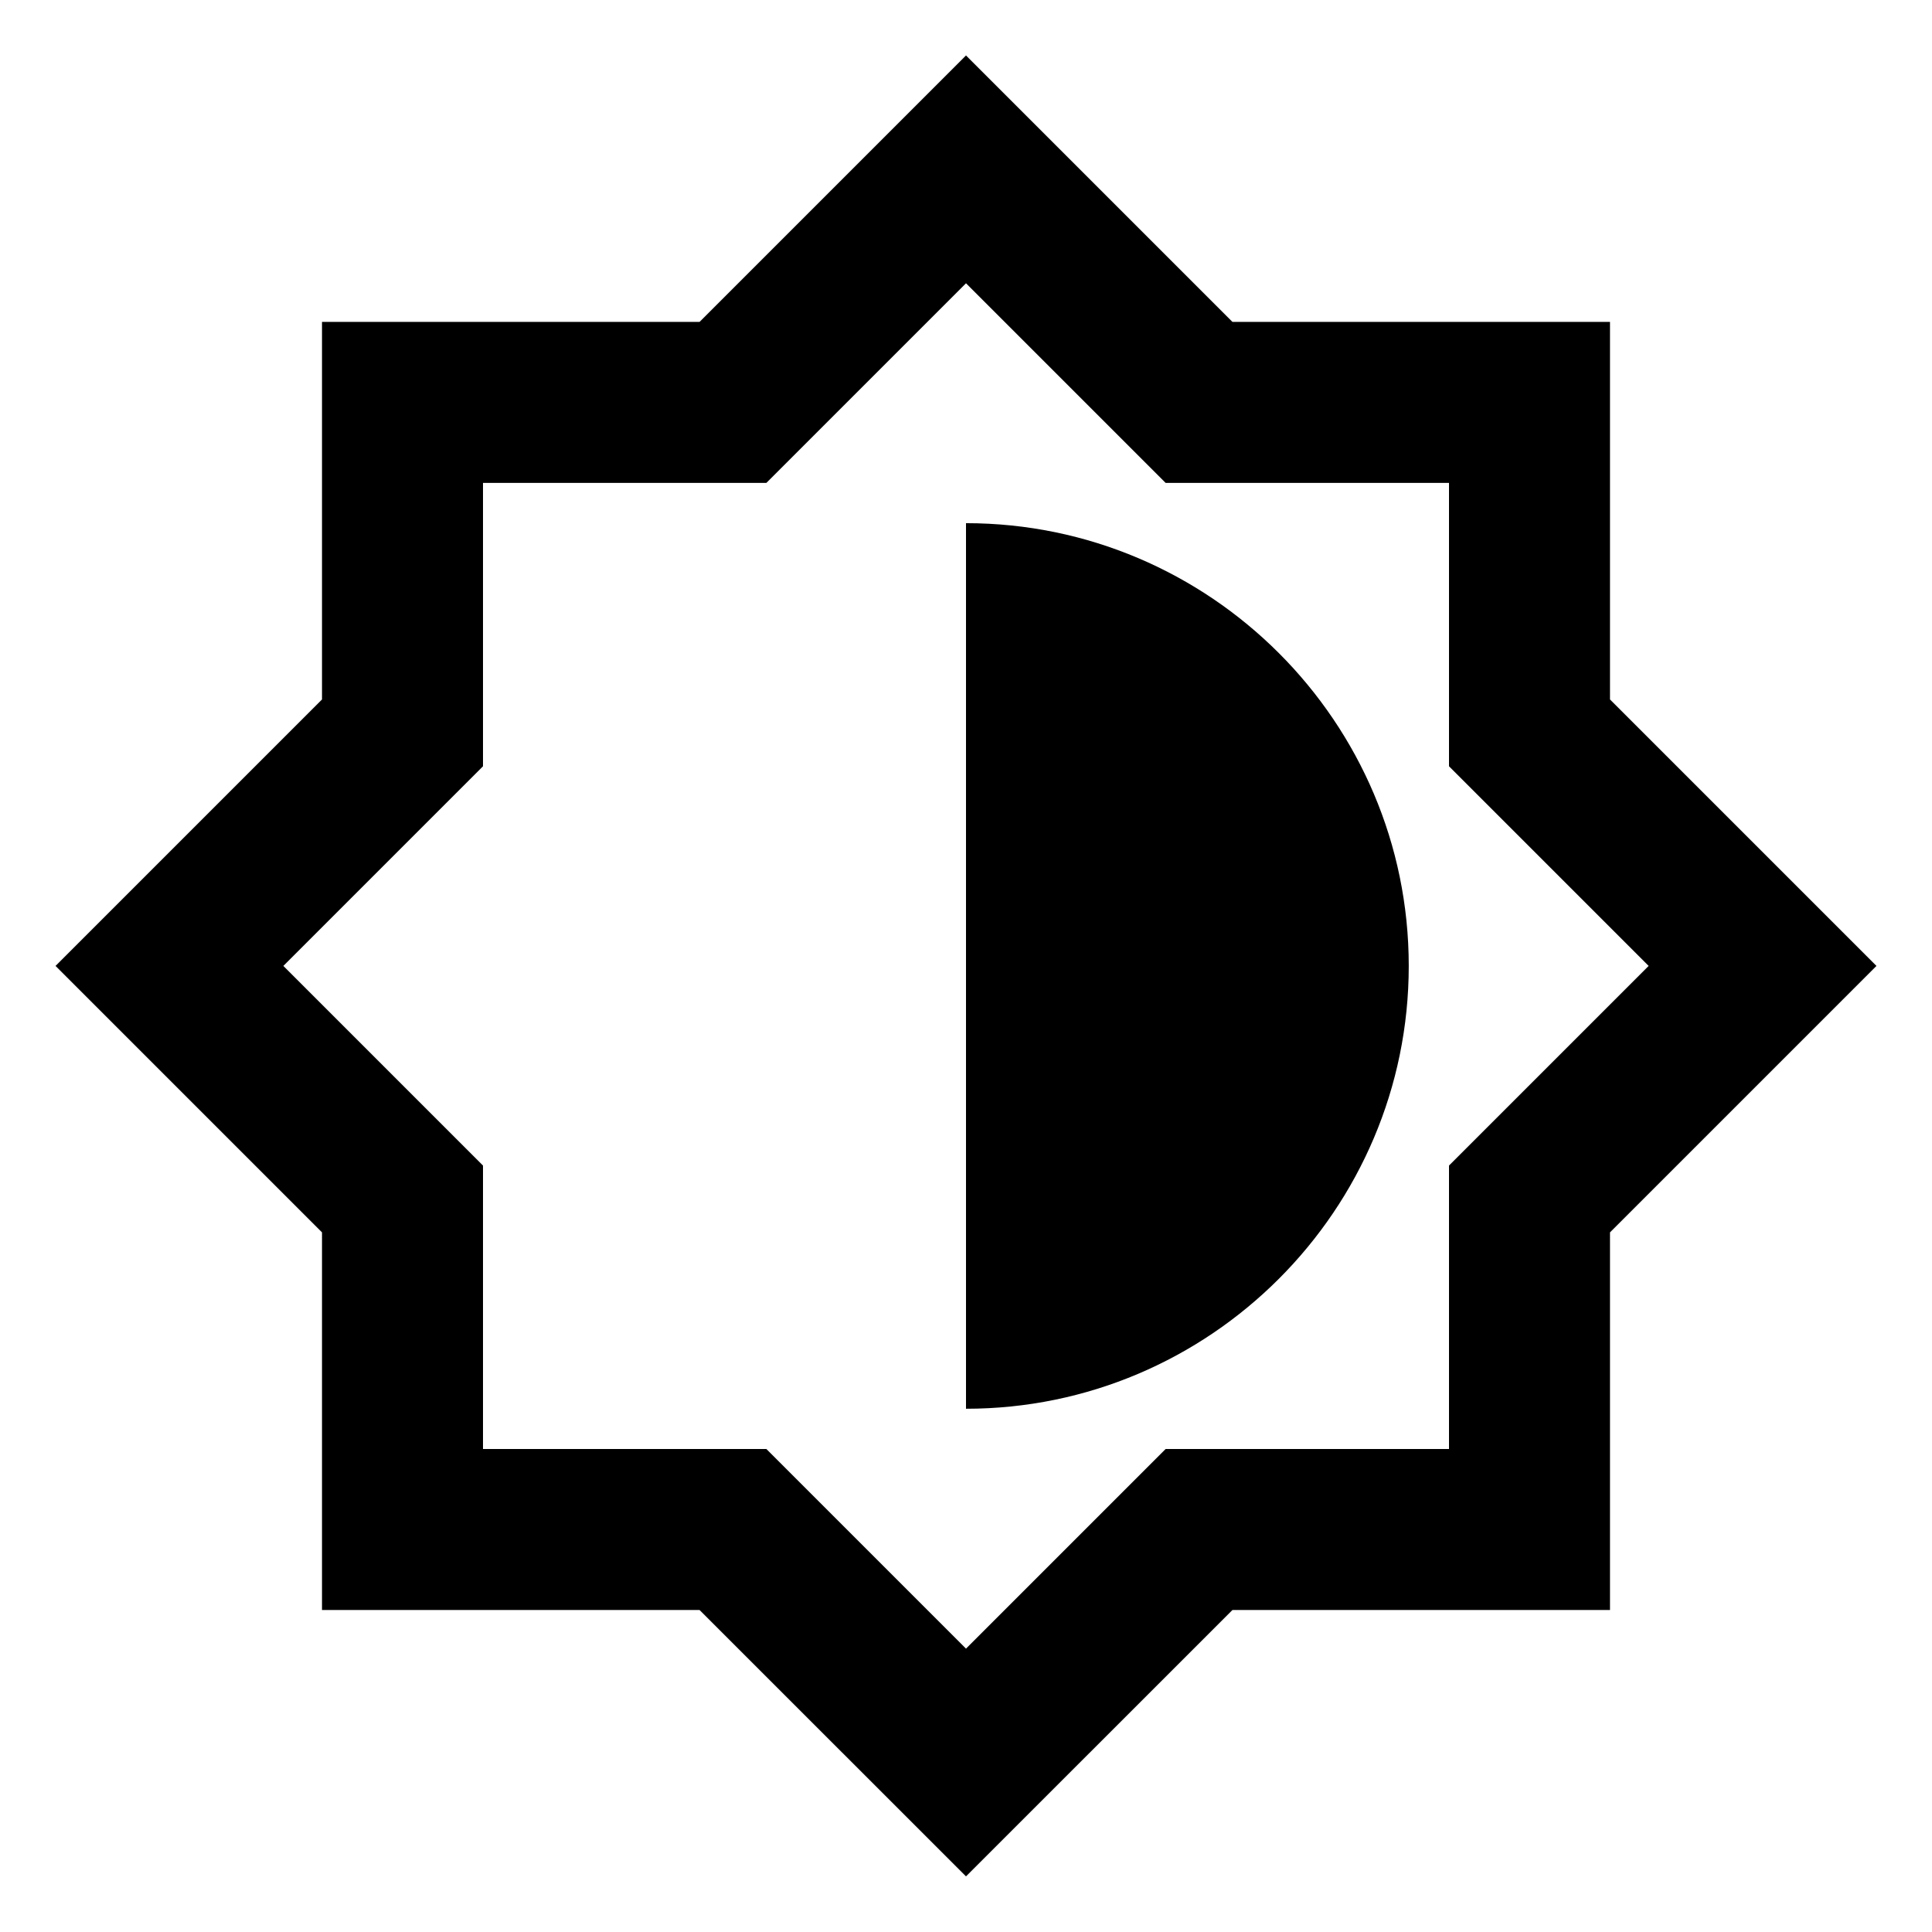 <svg width="24" height="24" viewBox="0 0 24 24"  xmlns="http://www.w3.org/2000/svg">
<g clip-path="url(#clip0_2402_23541)">
<path d="M20 8.689V3.999H15.31L12 0.689L8.69 3.999H4V8.689L0.69 11.999L4 15.309V20H8.69L12 23.309L15.31 20H20V15.309L23.31 11.999L20 8.689ZM18 14.479V18H14.48L12 20.48L9.52 18H6V14.479L3.52 11.999L6 9.519V5.999H9.52L12 3.519L14.48 5.999H18V9.519L20.48 11.999L18 14.479ZM12 6.499V17.5C15.03 17.5 17.5 15.03 17.5 11.999C17.5 8.969 15.03 6.499 12 6.499Z" />
</g>
<defs>
<clipPath id="clip0_2402_23541">
<rect width="24" height="24" fill="white"/>
</clipPath>
</defs>
</svg>

